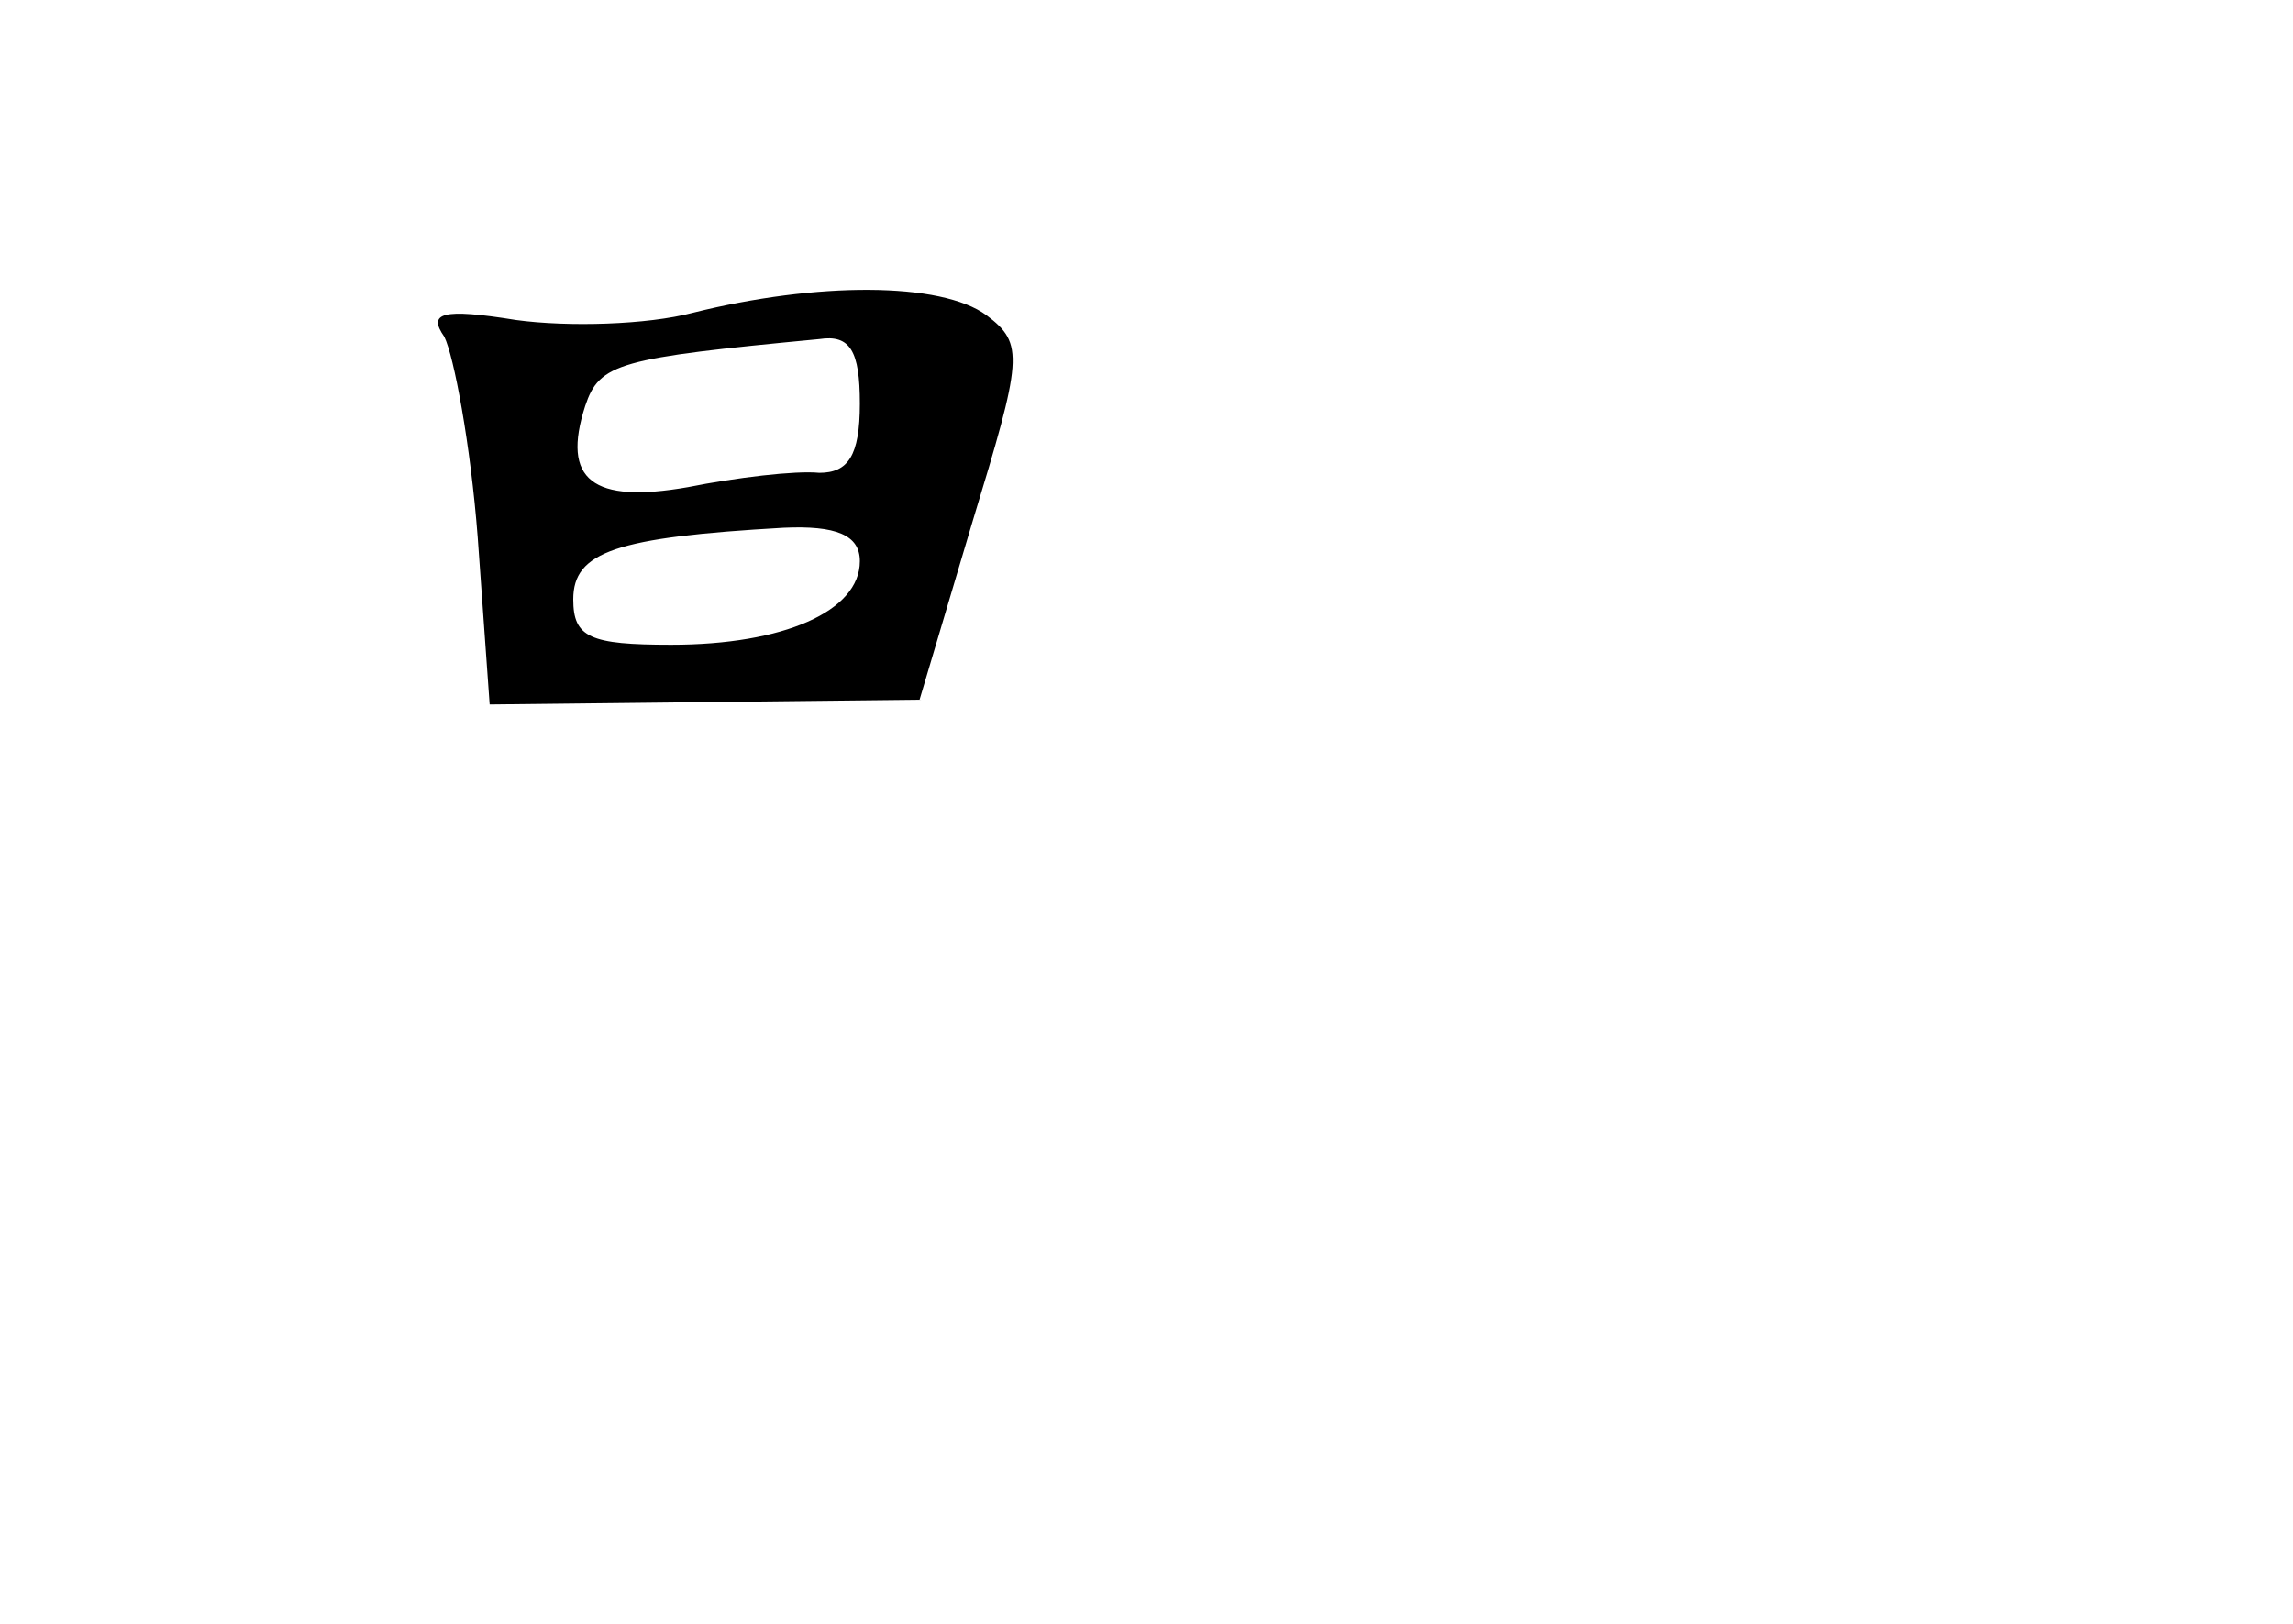 <?xml version="1.0" standalone="no"?>
<!DOCTYPE svg PUBLIC "-//W3C//DTD SVG 20010904//EN"
 "http://www.w3.org/TR/2001/REC-SVG-20010904/DTD/svg10.dtd">
<svg version="1.0" xmlns="http://www.w3.org/2000/svg"
 width="96pt" height="68pt" viewBox="0 0 96 68"
 preserveAspectRatio="xMidYMid meet">
<g transform="translate(0,68) scale(0.1,-0.1)"
fill="#000000" stroke="none">
<path d="M290 549 c-19 -5 -52 -6 -74 -3 -31 5 -37 3 -30 -7 4 -8 11 -45 14
-84 l5 -70 90 1 90 1 22 74 c21 69 22 75 6 87 -19 14 -71 14 -123 1z m70 -38
c0 -22 -5 -29 -17 -29 -10 1 -35 -2 -55 -6 -40 -7 -53 3 -43 34 6 18 14 20 98
28 13 2 17 -5 17 -27z m0 -66 c0 -21 -32 -35 -79 -35 -34 0 -41 3 -41 19 0 20
18 26 88 30 22 1 32 -3 32 -14z"/>
</g>
</svg>

